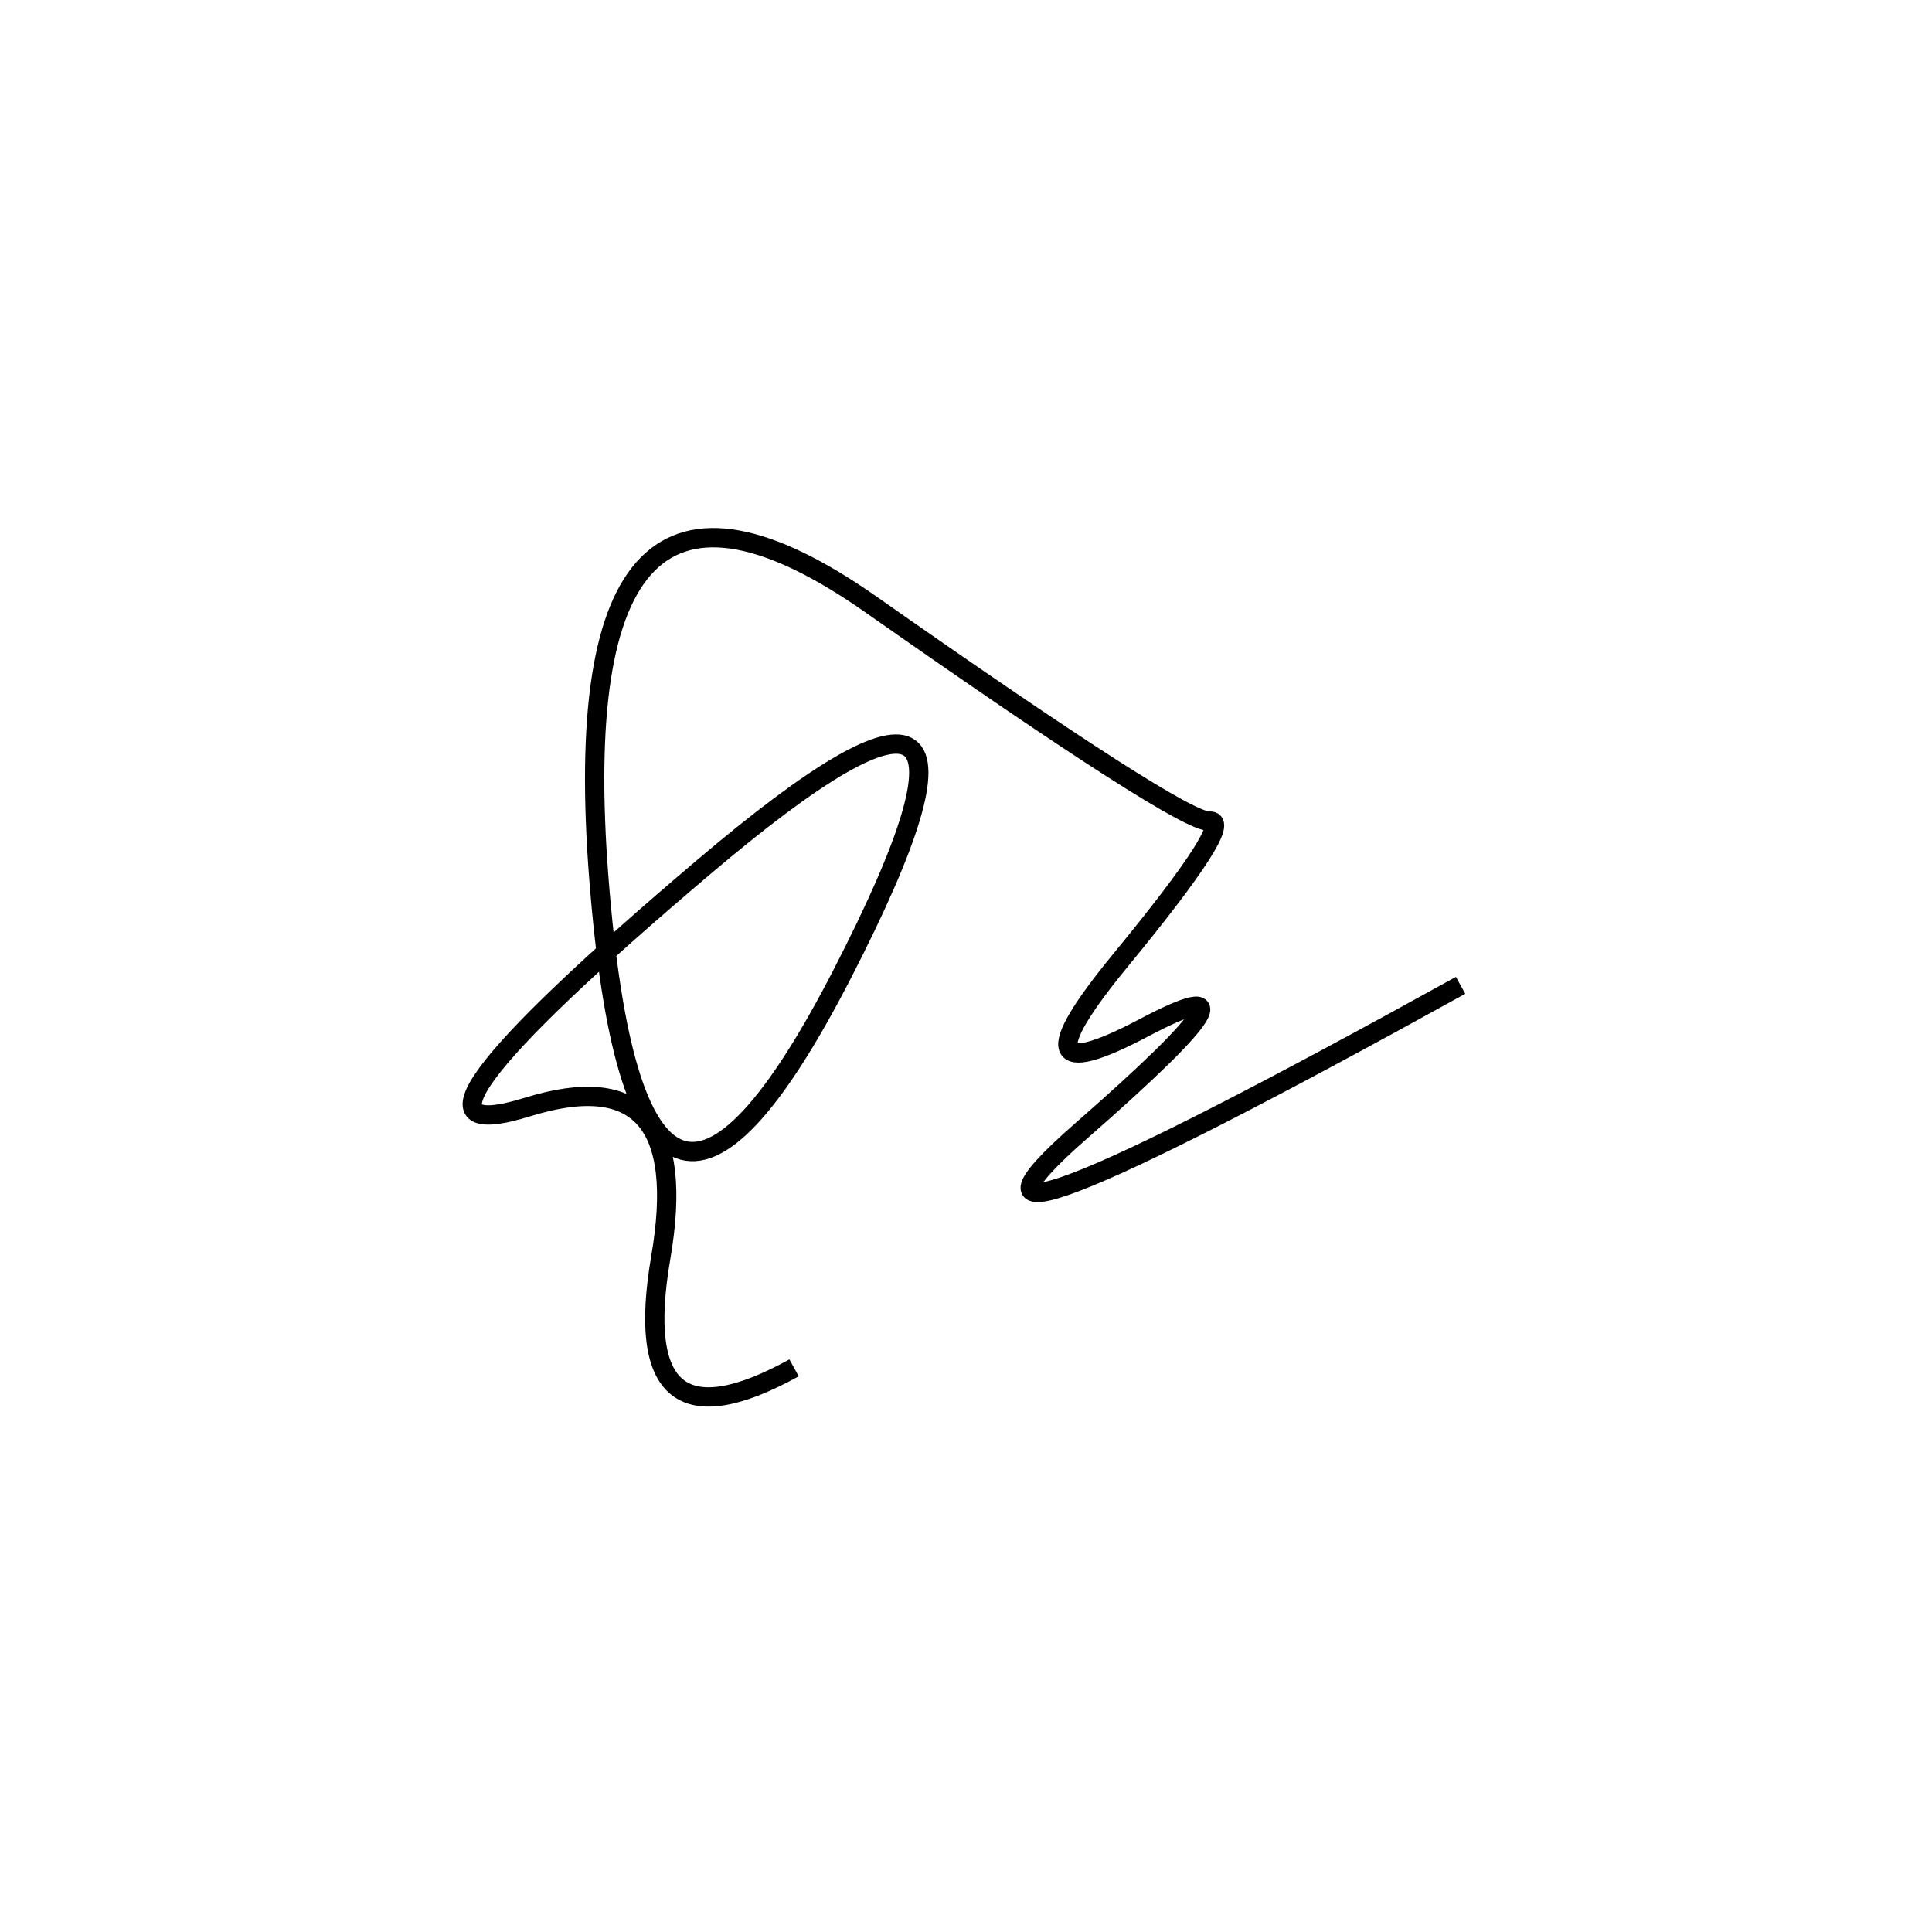 <svg xmlns="http://www.w3.org/2000/svg" viewBox="16 -21 500 500"><rect x="-250" y="-250" width="1000" height="1000" fill="#fff"></rect><path d="M394 234 Q244 317 296 271.5 Q348 226 312 245 Q276 264 306 227.5 Q336 191 329 191.5 Q322 192 241.5 135.5 Q161 79 171 206.5 Q181 334 234 231 Q287 128 198 203.5 Q109 279 152.5 265.5 Q196 252 187 304.5 Q178 357 221.5 333" style="stroke:hsl(337, 75%, 59%); stroke-width:5px; fill: none;"></path></svg>